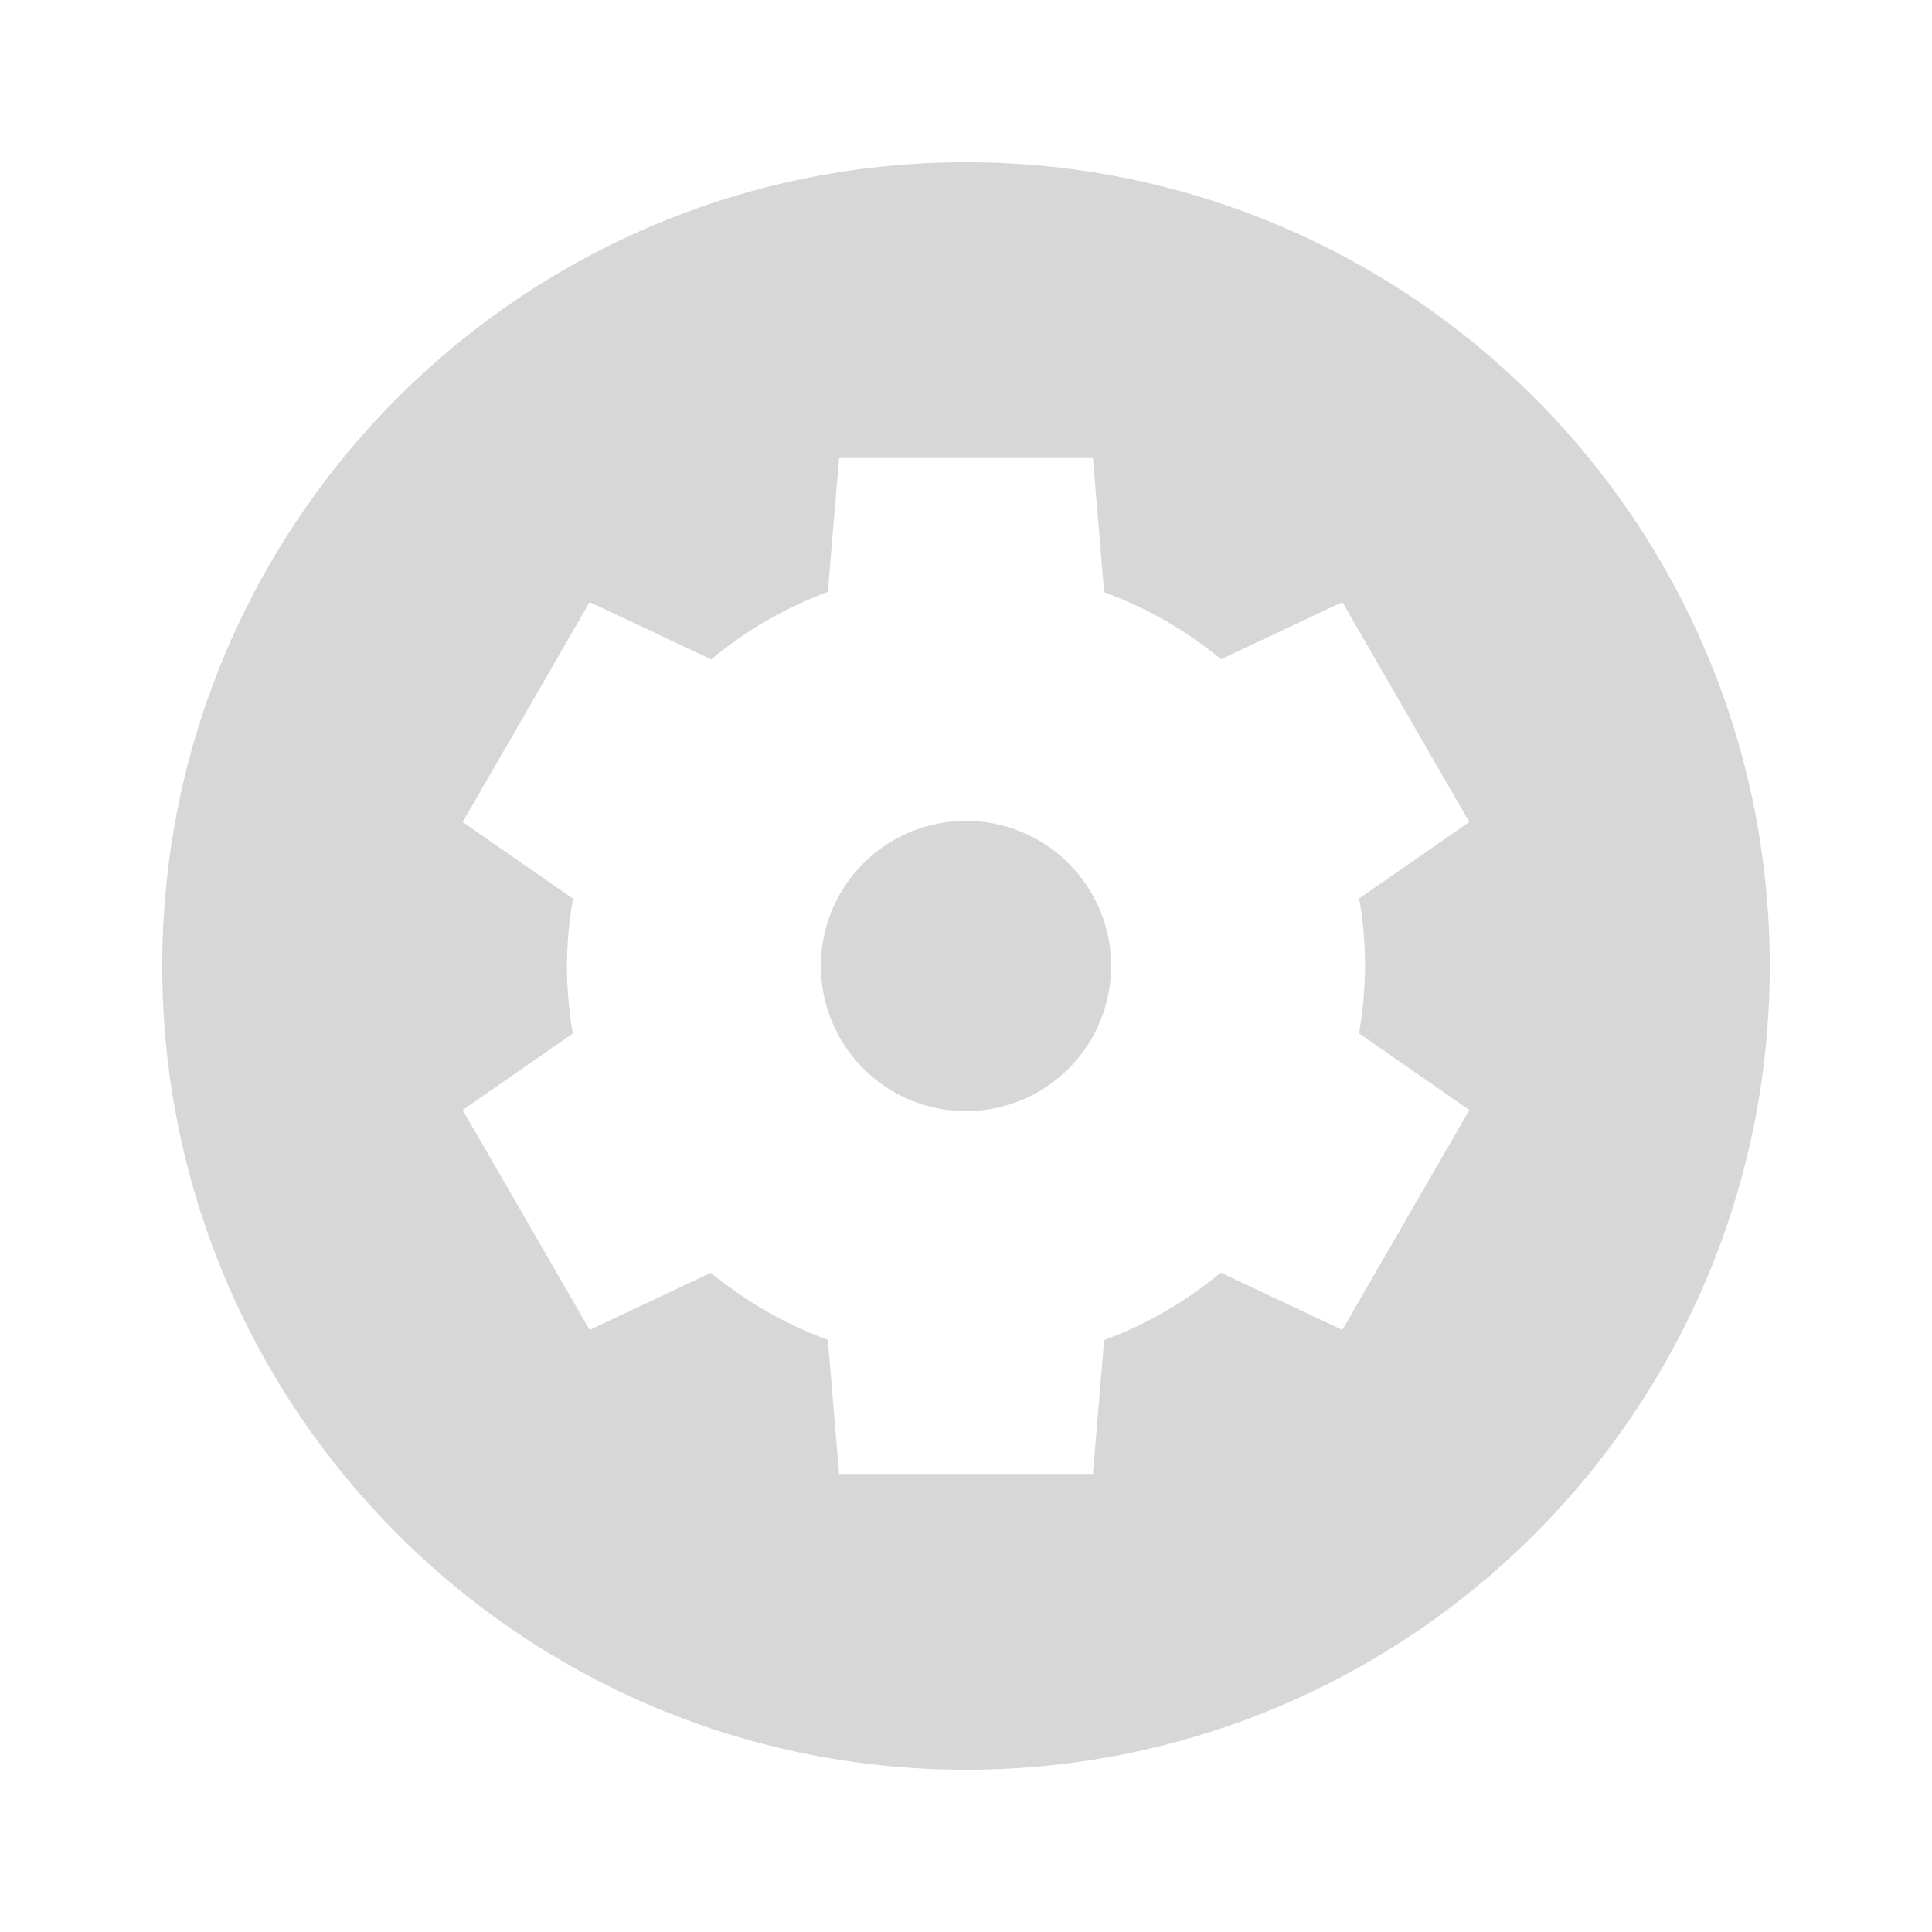 <?xml version="1.0" encoding="UTF-8" standalone="no"?>
<!-- Created with Inkscape (http://www.inkscape.org/) -->

<svg
   xmlns:osb="http://www.openswatchbook.org/uri/2009/osb"
   xmlns:dc="http://purl.org/dc/elements/1.1/"
   xmlns:cc="http://creativecommons.org/ns#"
   xmlns:rdf="http://www.w3.org/1999/02/22-rdf-syntax-ns#"
   xmlns:svg="http://www.w3.org/2000/svg"
   xmlns="http://www.w3.org/2000/svg"
   xmlns:sodipodi="http://sodipodi.sourceforge.net/DTD/sodipodi-0.dtd"
   xmlns:inkscape="http://www.inkscape.org/namespaces/inkscape"
   sodipodi:docname="menu_settings.svg"
   inkscape:export-filename="/home/sam/img/source-symbolic.png"
   inkscape:export-xdpi="270"
   inkscape:export-ydpi="270"
   height="64"
   id="svg7384"
   style="enable-background:new"
   version="1.1"
   inkscape:version="0.92.2 2405546, 2018-03-11"
   width="64">
  <sodipodi:namedview
     inkscape:bbox-nodes="true"
     inkscape:bbox-paths="true"
     bordercolor="#666666"
     borderlayer="false"
     borderopacity="1"
     inkscape:current-layer="layer9"
     inkscape:cx="43.703702"
     inkscape:cy="29.913307"
     gridtolerance="10"
     inkscape:guide-bbox="true"
     guidetolerance="10"
     id="namedview88"
     inkscape:object-nodes="true"
     inkscape:object-paths="true"
     objecttolerance="10"
     pagecolor="#ffffff"
     inkscape:pageopacity="1"
     inkscape:pageshadow="2"
     showborder="true"
     showgrid="false"
     showguides="true"
     inkscape:showpageshadow="false"
     inkscape:snap-bbox="true"
     inkscape:snap-bbox-edge-midpoints="true"
     inkscape:snap-bbox-midpoints="false"
     inkscape:snap-center="false"
     inkscape:snap-global="true"
     inkscape:snap-grids="true"
     inkscape:snap-intersection-paths="true"
     inkscape:snap-midpoints="true"
     inkscape:snap-nodes="false"
     inkscape:snap-object-midpoints="true"
     inkscape:snap-others="true"
     inkscape:snap-page="true"
     inkscape:snap-smooth-nodes="true"
     inkscape:snap-to-guides="true"
     inkscape:window-height="1016"
     inkscape:window-maximized="1"
     inkscape:window-width="1920"
     inkscape:window-x="1920"
     inkscape:window-y="0"
     inkscape:zoom="8"
     inkscape:pagecheckerboard="true">
    <inkscape:grid
       color="#000000"
       dotted="false"
       empcolor="#0800ff"
       empopacity="0.463"
       empspacing="4"
       enabled="true"
       id="grid4866"
       opacity="0.165"
       originx="-264"
       originy="-548.003"
       snapvisiblegridlinesonly="true"
       spacingx="0.25"
       spacingy="0.25"
       type="xygrid"
       visible="true" />
  </sodipodi:namedview>
  <title
     id="title8473">Paper Symbolic Icon Theme</title>
  <defs
     id="defs7386">
    <linearGradient
       id="linearGradient5606"
       osb:paint="solid">
      <stop
         id="stop5608"
         offset="0"
         style="stop-color:#000000;stop-opacity:1;" />
    </linearGradient>
    <filter
       inkscape:collect="always"
       id="filter7554"
       style="color-interpolation-filters:sRGB">
      <feBlend
         inkscape:collect="always"
         id="feBlend7556"
         in2="BackgroundImage"
         mode="darken" />
    </filter>
  </defs>
  <g
     inkscape:groupmode="layer"
     id="layer9"
     inkscape:label="status"
     style="display:inline"
     transform="translate(-505,379.003)">
    <g
       id="g5648"
       inkscape:label="dialog-error"
       style="color:#555555;display:inline;visibility:visible;fill:none;stroke:none;stroke-width:1.781;marker:none"
       transform="translate(465,-849.003)" />
    <path
       style="opacity:1;fill:#d7d7d7;fill-opacity:1;stroke:none;stroke-width:3.804"
       d="M 32 5.375 C 17.295 5.375 5.375 17.296 5.375 32 C 5.375 46.705 17.295 58.625 32 58.625 C 46.705 58.625 58.625 46.705 58.625 32 C 58.625 17.296 46.705 5.375 32 5.375 z M 27.795 15.176 L 36.205 15.176 L 36.576 19.617 A 13.219 13.219 0 0 1 40.449 21.838 L 44.467 19.945 L 48.674 27.23 L 45.025 29.762 A 13.219 13.219 0 0 1 45.219 32 A 13.219 13.219 0 0 1 45.018 34.23 L 48.674 36.77 L 44.467 44.055 L 40.439 42.158 A 13.219 13.219 0 0 1 36.576 44.393 L 36.205 48.824 L 27.795 48.824 L 27.424 44.383 A 13.219 13.219 0 0 1 23.551 42.162 L 19.533 44.055 L 15.326 36.77 L 18.975 34.238 A 13.219 13.219 0 0 1 18.781 32 A 13.219 13.219 0 0 1 18.982 29.77 L 15.326 27.23 L 19.533 19.945 L 23.561 21.842 A 13.219 13.219 0 0 1 27.424 19.607 L 27.795 15.176 z M 32 27.193 A 4.807 4.807 0 0 0 27.193 32 A 4.807 4.807 0 0 0 32 36.807 A 4.807 4.807 0 0 0 36.807 32 A 4.807 4.807 0 0 0 32 27.193 z "
       transform="translate(505,-379.003)"
       id="path5652" />
  </g>
  <g
     inkscape:groupmode="layer"
     id="layer10"
     inkscape:label="devices"
     style="display:inline;filter:url(#filter7554)"
     transform="translate(-505,379.003)" />
  <g
     inkscape:groupmode="layer"
     id="layer1"
     inkscape:label="places"
     style="display:inline"
     transform="translate(-264,-237.997)" />
  <g
     inkscape:groupmode="layer"
     id="layer14"
     inkscape:label="mimetypes"
     style="display:inline"
     transform="translate(-505,379.003)" />
  <g
     inkscape:groupmode="layer"
     id="layer15"
     inkscape:label="emblems"
     style="display:inline"
     transform="translate(-505,379.003)" />
  <g
     inkscape:groupmode="layer"
     id="g71291"
     inkscape:label="emotes"
     style="display:inline"
     transform="translate(-505,379.003)" />
  <g
     inkscape:groupmode="layer"
     id="layer2"
     inkscape:label="categories"
     style="display:inline"
     transform="translate(-264,-87.997)" />
  <g
     inkscape:groupmode="layer"
     id="g6058"
     inkscape:label="apps"
     style="display:inline"
     transform="translate(-264,-87.997)" />
  <g
     inkscape:groupmode="layer"
     id="layer12"
     inkscape:label="actions"
     style="display:inline"
     transform="translate(-505,379.003)" />
</svg>
